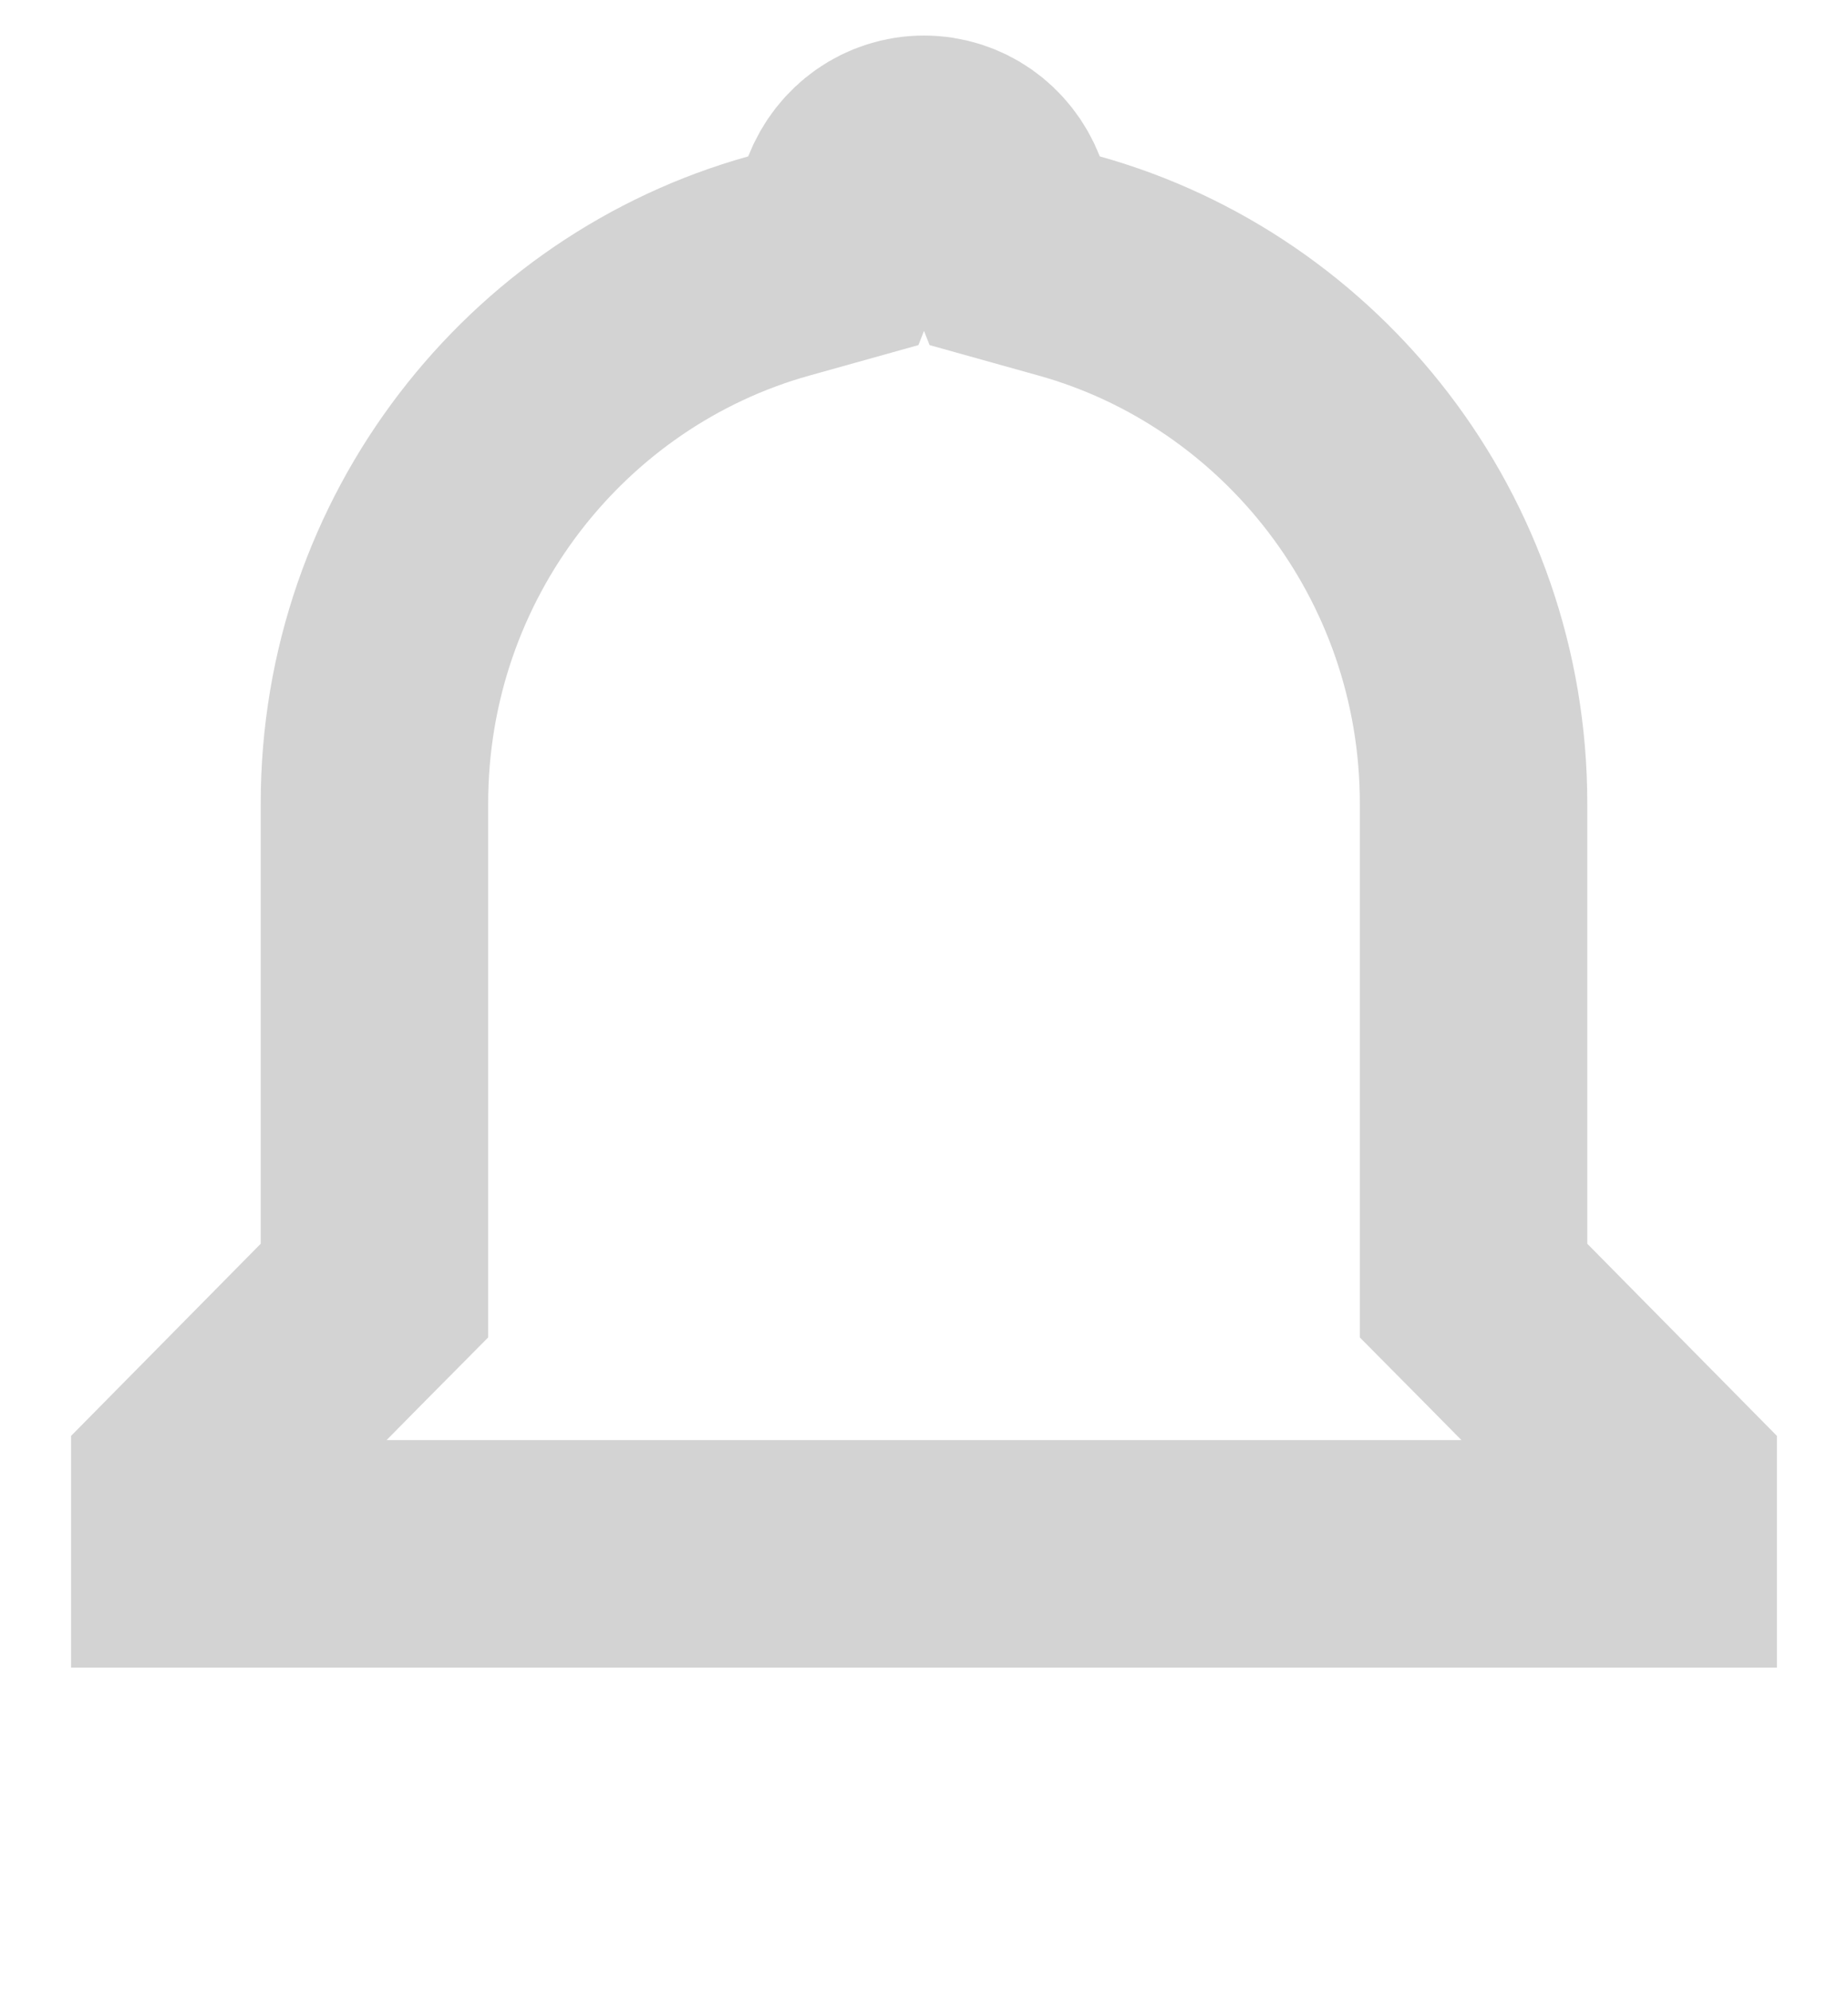 <svg width="13" height="14" viewBox="0 0 13 14" fill="none" xmlns="http://www.w3.org/2000/svg">
<path d="M6.5 1.05C6.719 1.05 6.911 1.185 6.992 1.392L7.138 1.763L7.521 1.87C9.154 2.325 10.366 3.844 10.366 5.65V9.074L10.598 9.308L11.7 10.424V10.925H1.3V10.424L2.402 9.308L2.634 9.074V5.65C2.634 3.843 3.845 2.325 5.479 1.87L5.862 1.763L6.008 1.392C6.089 1.185 6.281 1.05 6.5 1.05Z" stroke="#D3D3D3" stroke-width="1.6"/>
</svg>
